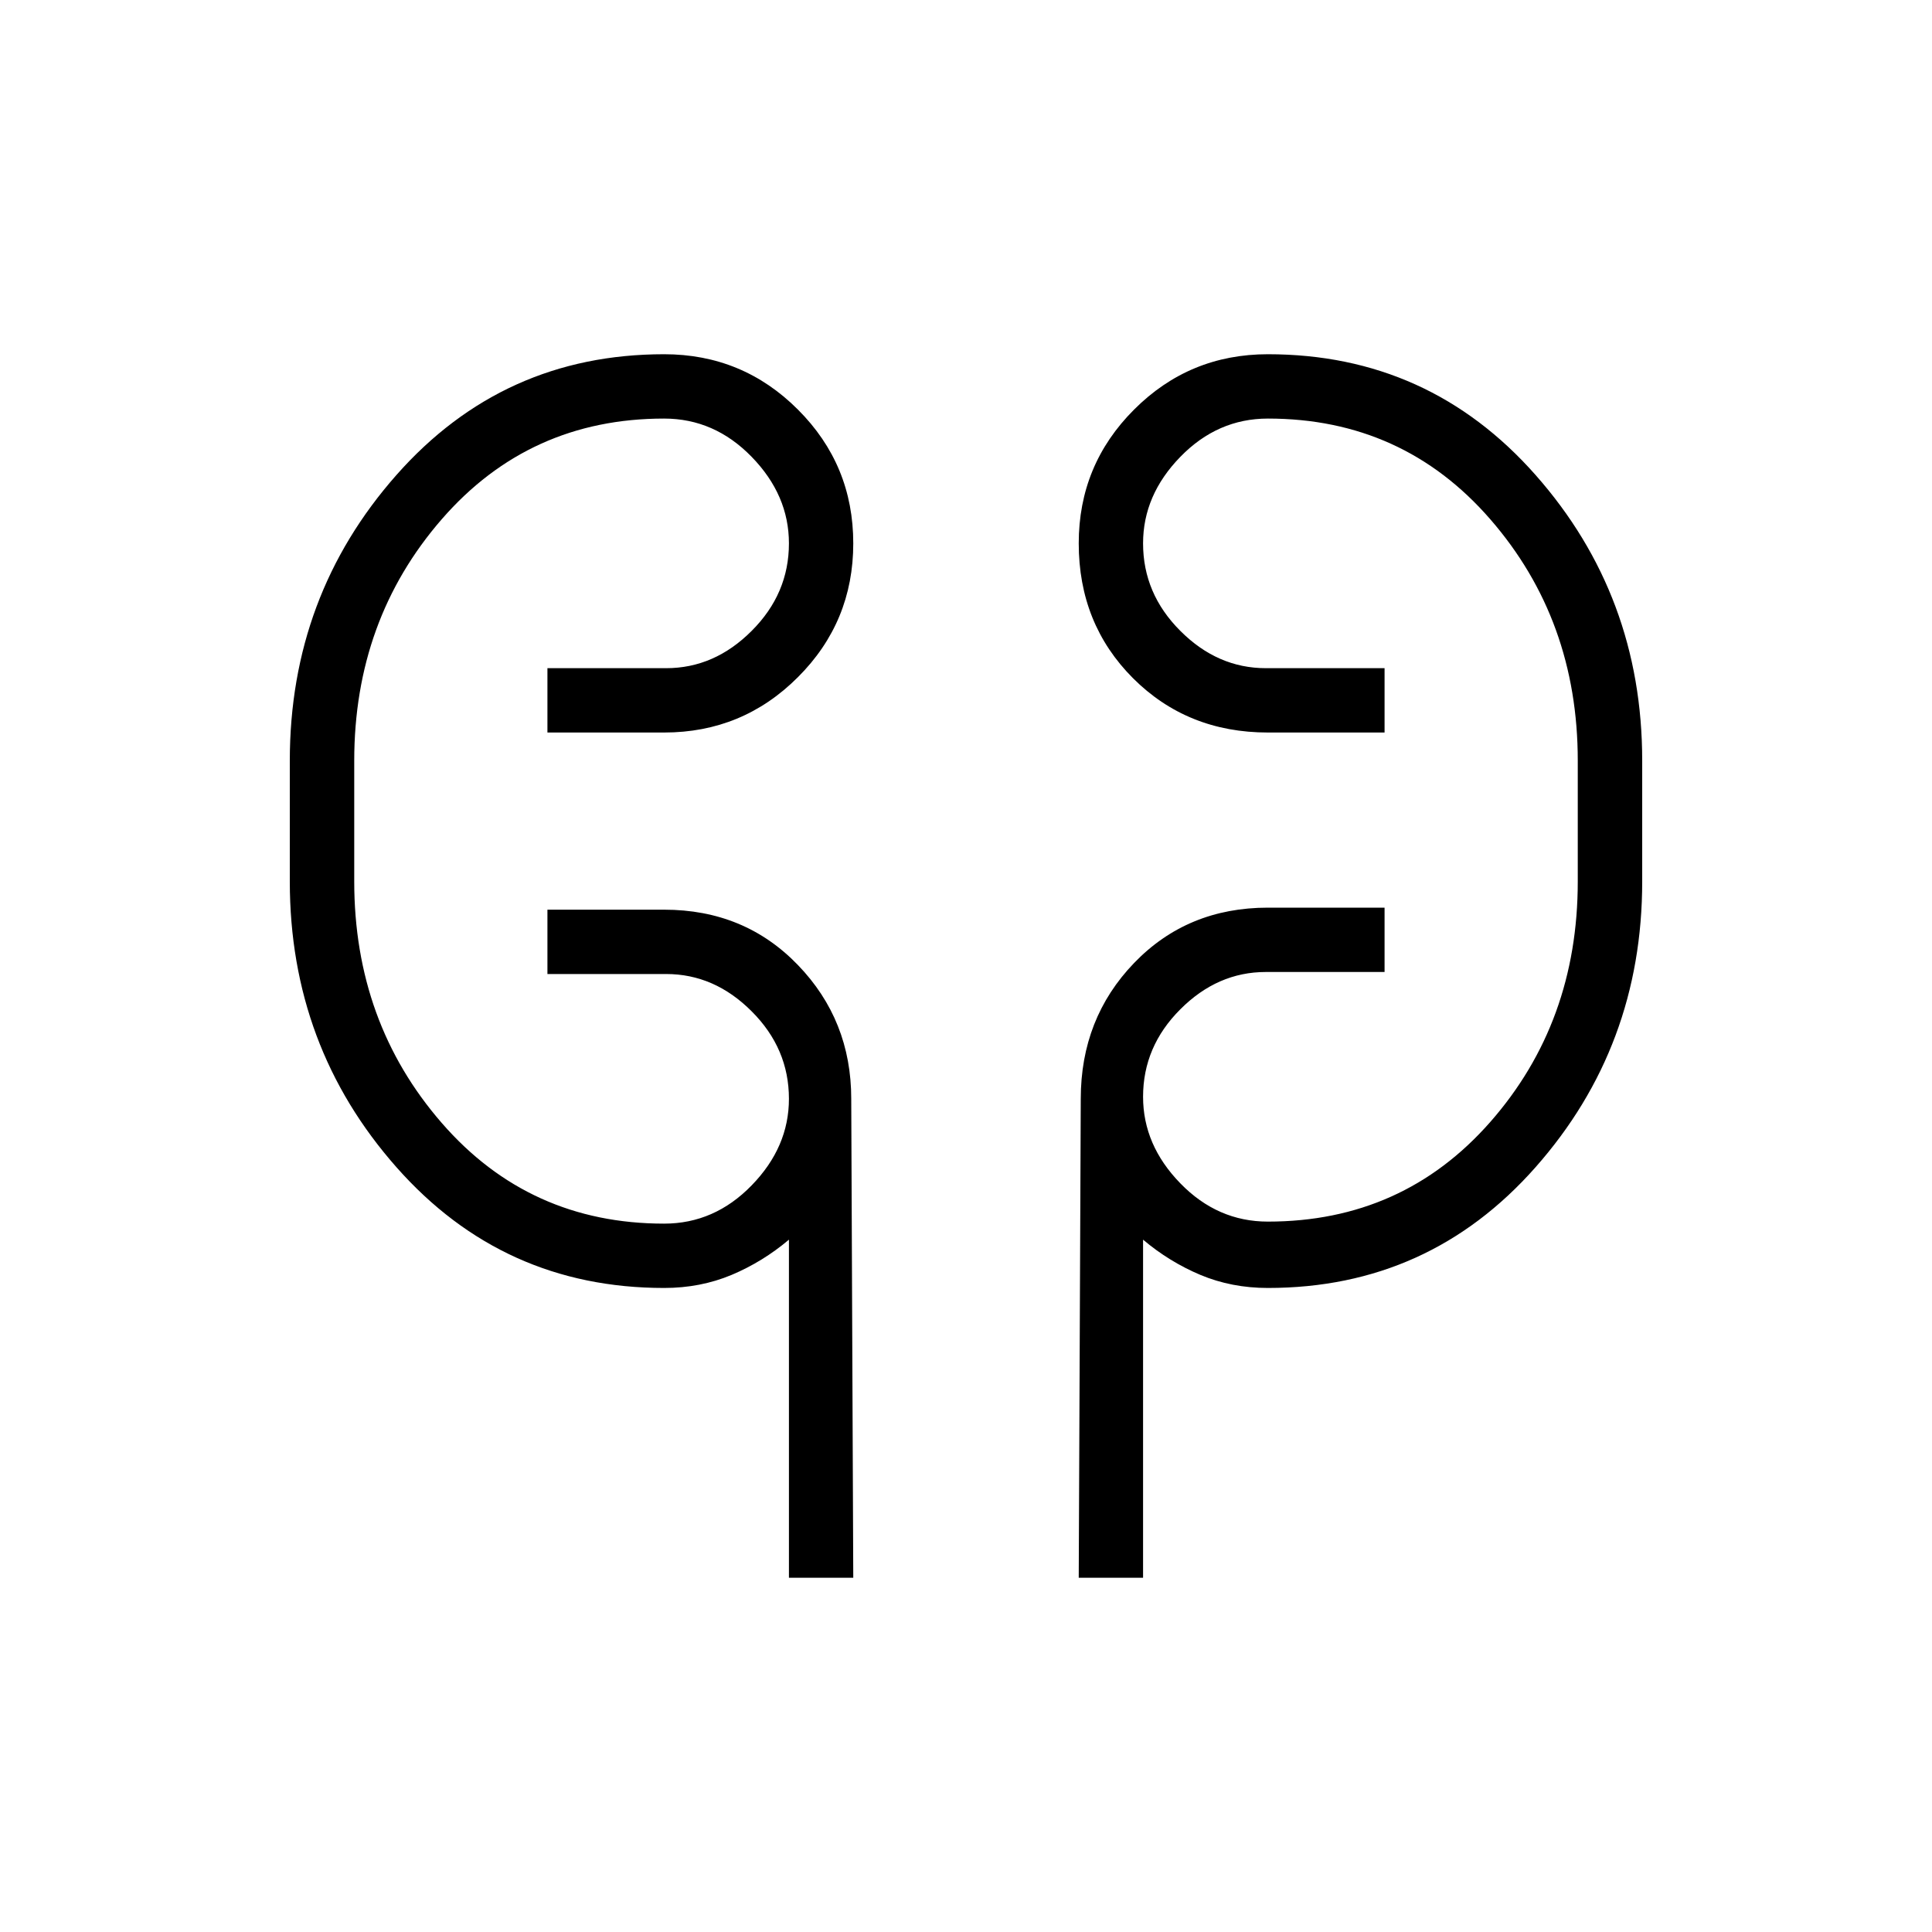 <svg xmlns="http://www.w3.org/2000/svg" height="20" width="20"><path d="M8.167 16.333v-3.5q-.271.229-.594.365-.323.135-.698.135-1.667 0-2.771-1.25Q3 10.833 3 9.125v-1.25q0-1.708 1.104-2.958 1.104-1.25 2.771-1.25.813 0 1.385.573.573.572.573 1.385 0 .813-.573 1.385-.572.573-1.385.573H5.667v-.666h1.229q.5 0 .885-.386.386-.385.386-.906 0-.5-.386-.896-.385-.396-.906-.396-1.396 0-2.302 1.042-.906 1.042-.906 2.5v1.25q0 1.458.906 2.5t2.302 1.042q.521 0 .906-.396.386-.396.386-.896 0-.521-.386-.906-.385-.386-.885-.386H5.667v-.666h1.208q.833 0 1.385.573.552.572.552 1.385l.021 4.958Zm3 0 .021-4.958q0-.833.552-1.406t1.385-.573h1.208v.666h-1.229q-.5 0-.885.386-.386.385-.386.906 0 .5.386.896.385.396.906.396 1.396 0 2.302-1.031.906-1.032.906-2.49v-1.25q0-1.458-.906-2.5t-2.302-1.042q-.521 0-.906.396-.386.396-.386.896 0 .521.386.906.385.386.885.386h1.229v.666h-1.208q-.833 0-1.396-.562-.562-.563-.562-1.396 0-.813.573-1.385.572-.573 1.385-.573 1.667 0 2.771 1.25Q17 6.167 17 7.875v1.25q0 1.708-1.104 2.958-1.104 1.25-2.771 1.25-.375 0-.698-.135-.323-.136-.594-.365v3.5ZM3.667 9V8Zm12.666-1v1.125Z"/></svg>